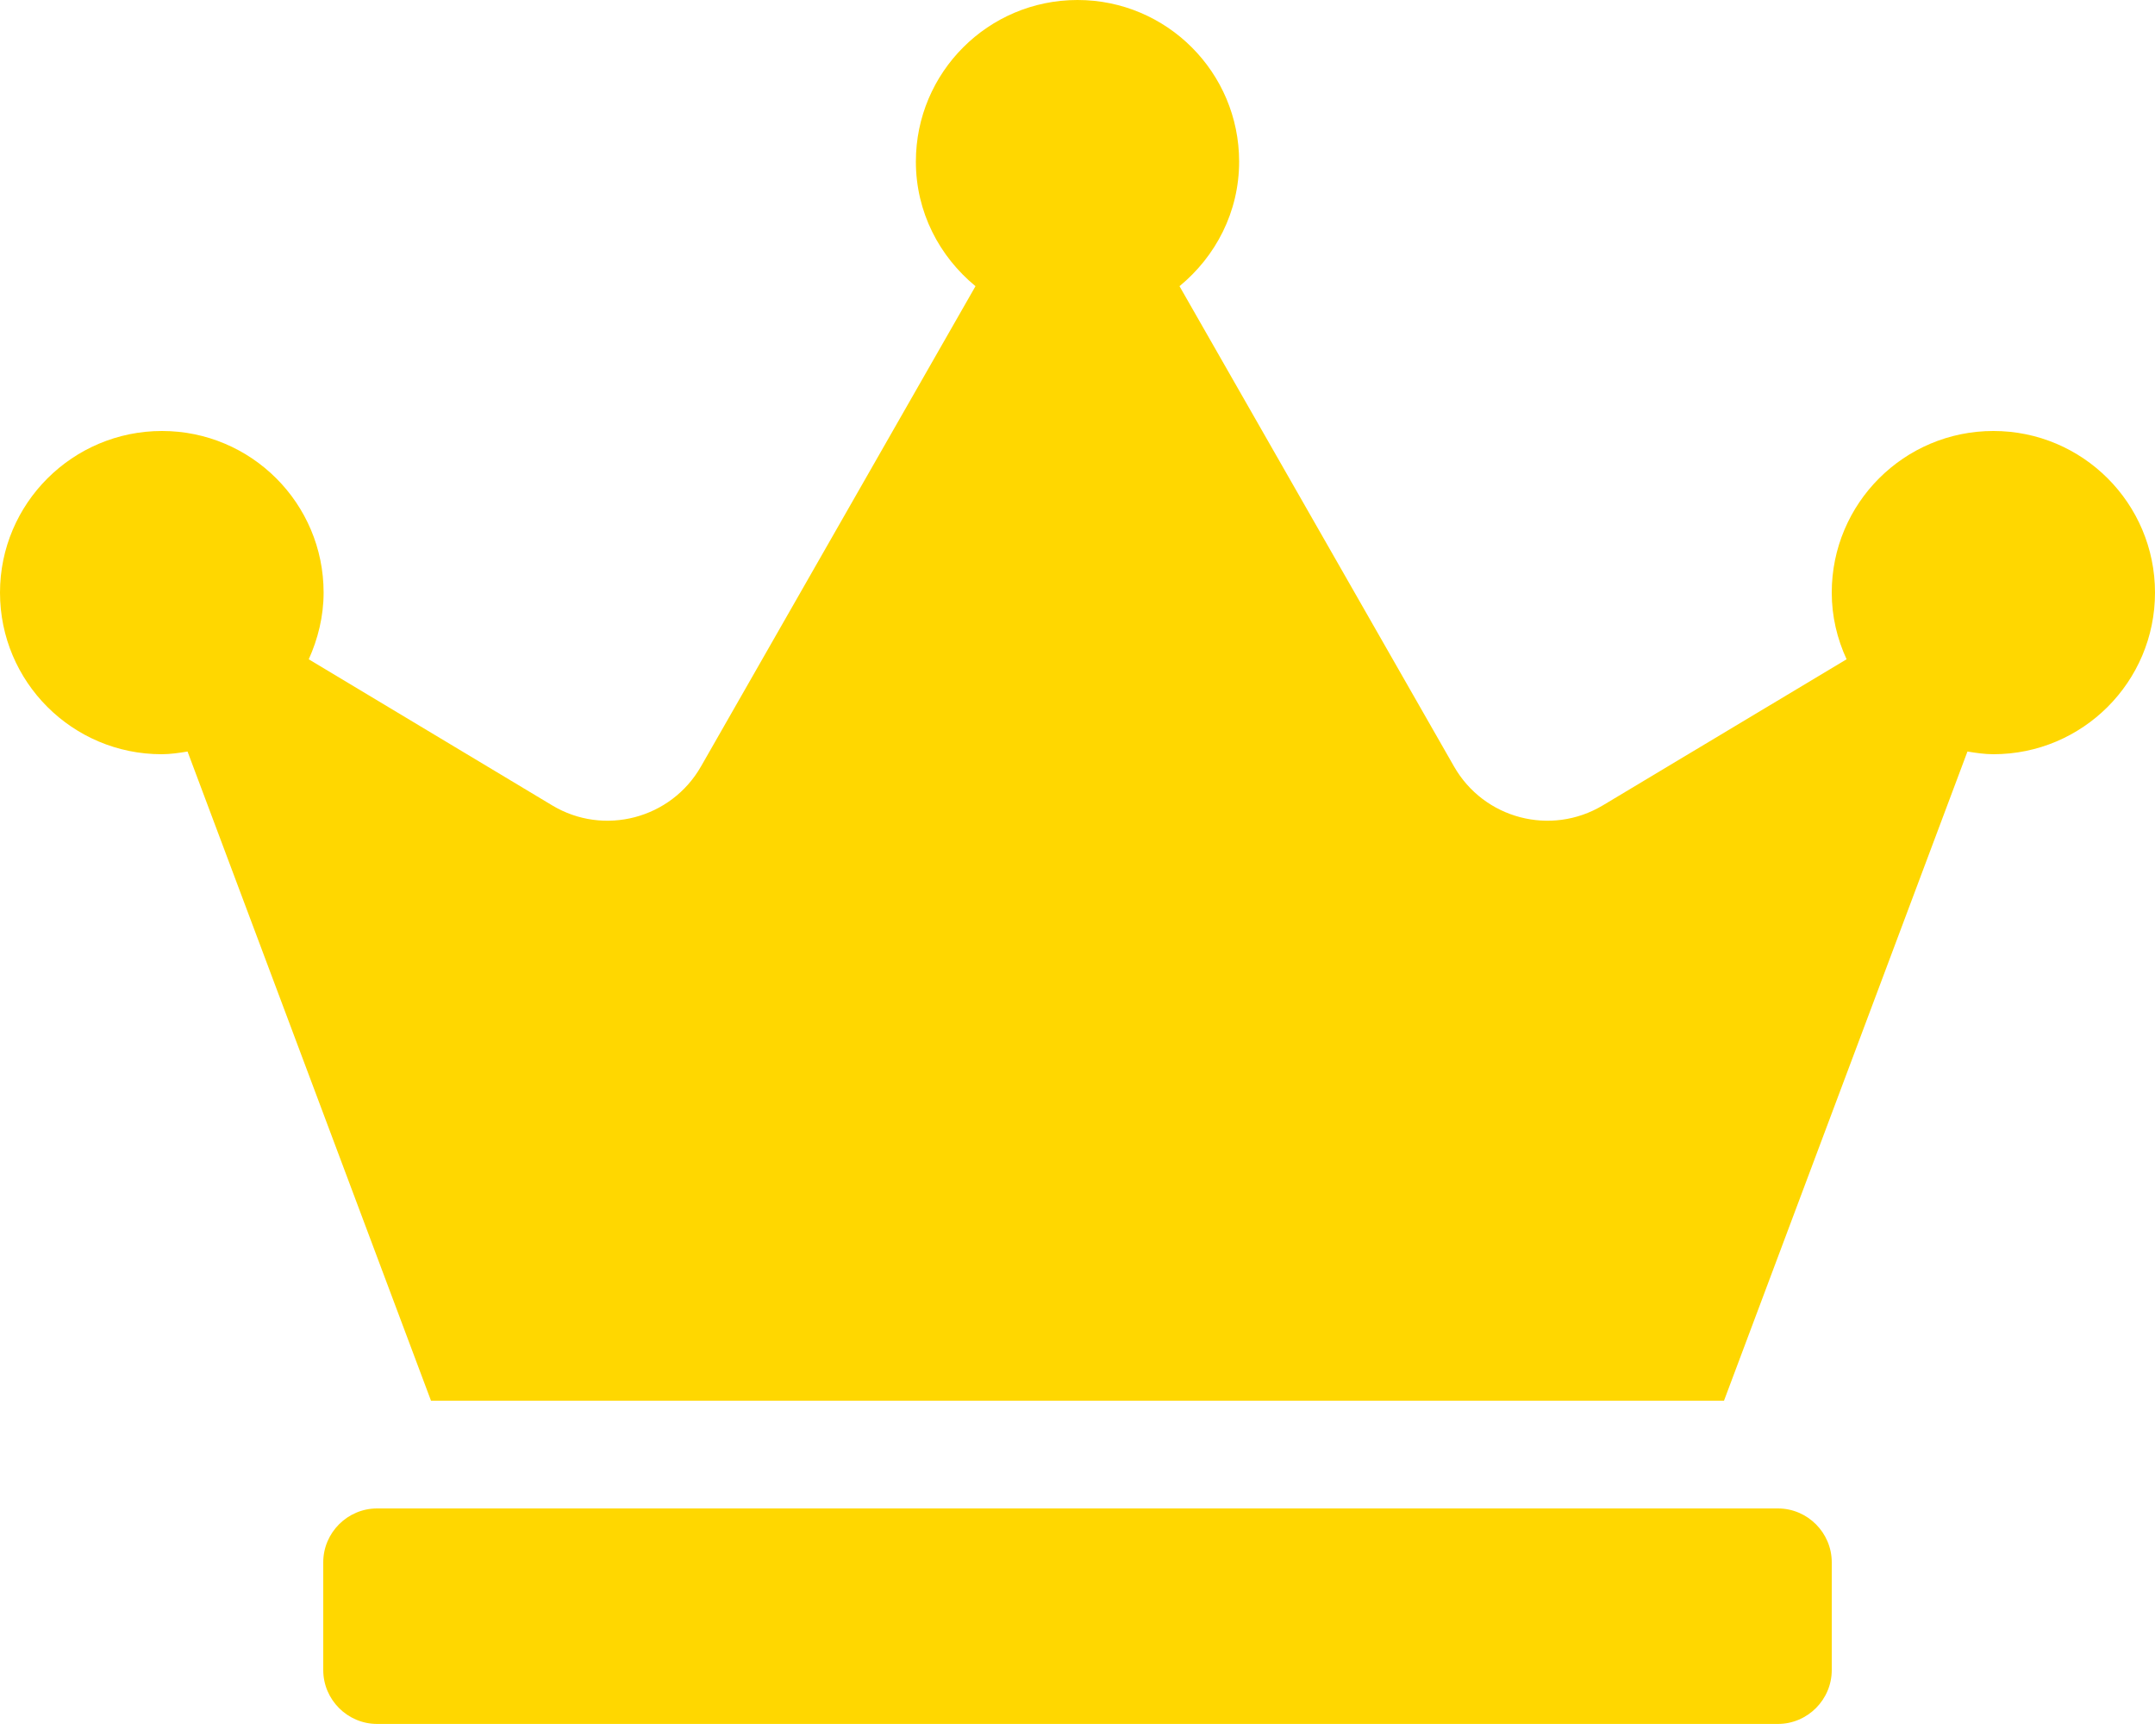 <svg width="36" height="29" viewBox="0 0 36 29" fill="none" xmlns="http://www.w3.org/2000/svg">
<path d="M29.7 25.2H6.3C5.805 25.2 5.4 25.605 5.4 26.1V27.9C5.4 28.395 5.805 28.8 6.3 28.8H29.7C30.195 28.8 30.6 28.395 30.6 27.9V26.1C30.6 25.605 30.195 25.2 29.7 25.2ZM33.3 7.2C31.809 7.2 30.6 8.409 30.6 9.9C30.6 10.299 30.69 10.671 30.848 11.014L26.775 13.455C25.909 13.973 24.789 13.68 24.289 12.803L19.704 4.781C20.306 4.286 20.7 3.544 20.7 2.7C20.7 1.209 19.491 0 18 0C16.509 0 15.3 1.209 15.3 2.7C15.3 3.544 15.694 4.286 16.296 4.781L11.711 12.803C11.211 13.68 10.086 13.973 9.225 13.455L5.158 11.014C5.31 10.676 5.406 10.299 5.406 9.9C5.406 8.409 4.196 7.2 2.706 7.2C1.215 7.2 0 8.409 0 9.9C0 11.391 1.209 12.6 2.7 12.6C2.846 12.6 2.993 12.578 3.133 12.555L7.2 23.4H28.8L32.867 12.555C33.008 12.578 33.154 12.6 33.3 12.6C34.791 12.6 36 11.391 36 9.9C36 8.409 34.791 7.2 33.3 7.2Z" fill="#FFD700"/>
</svg>

